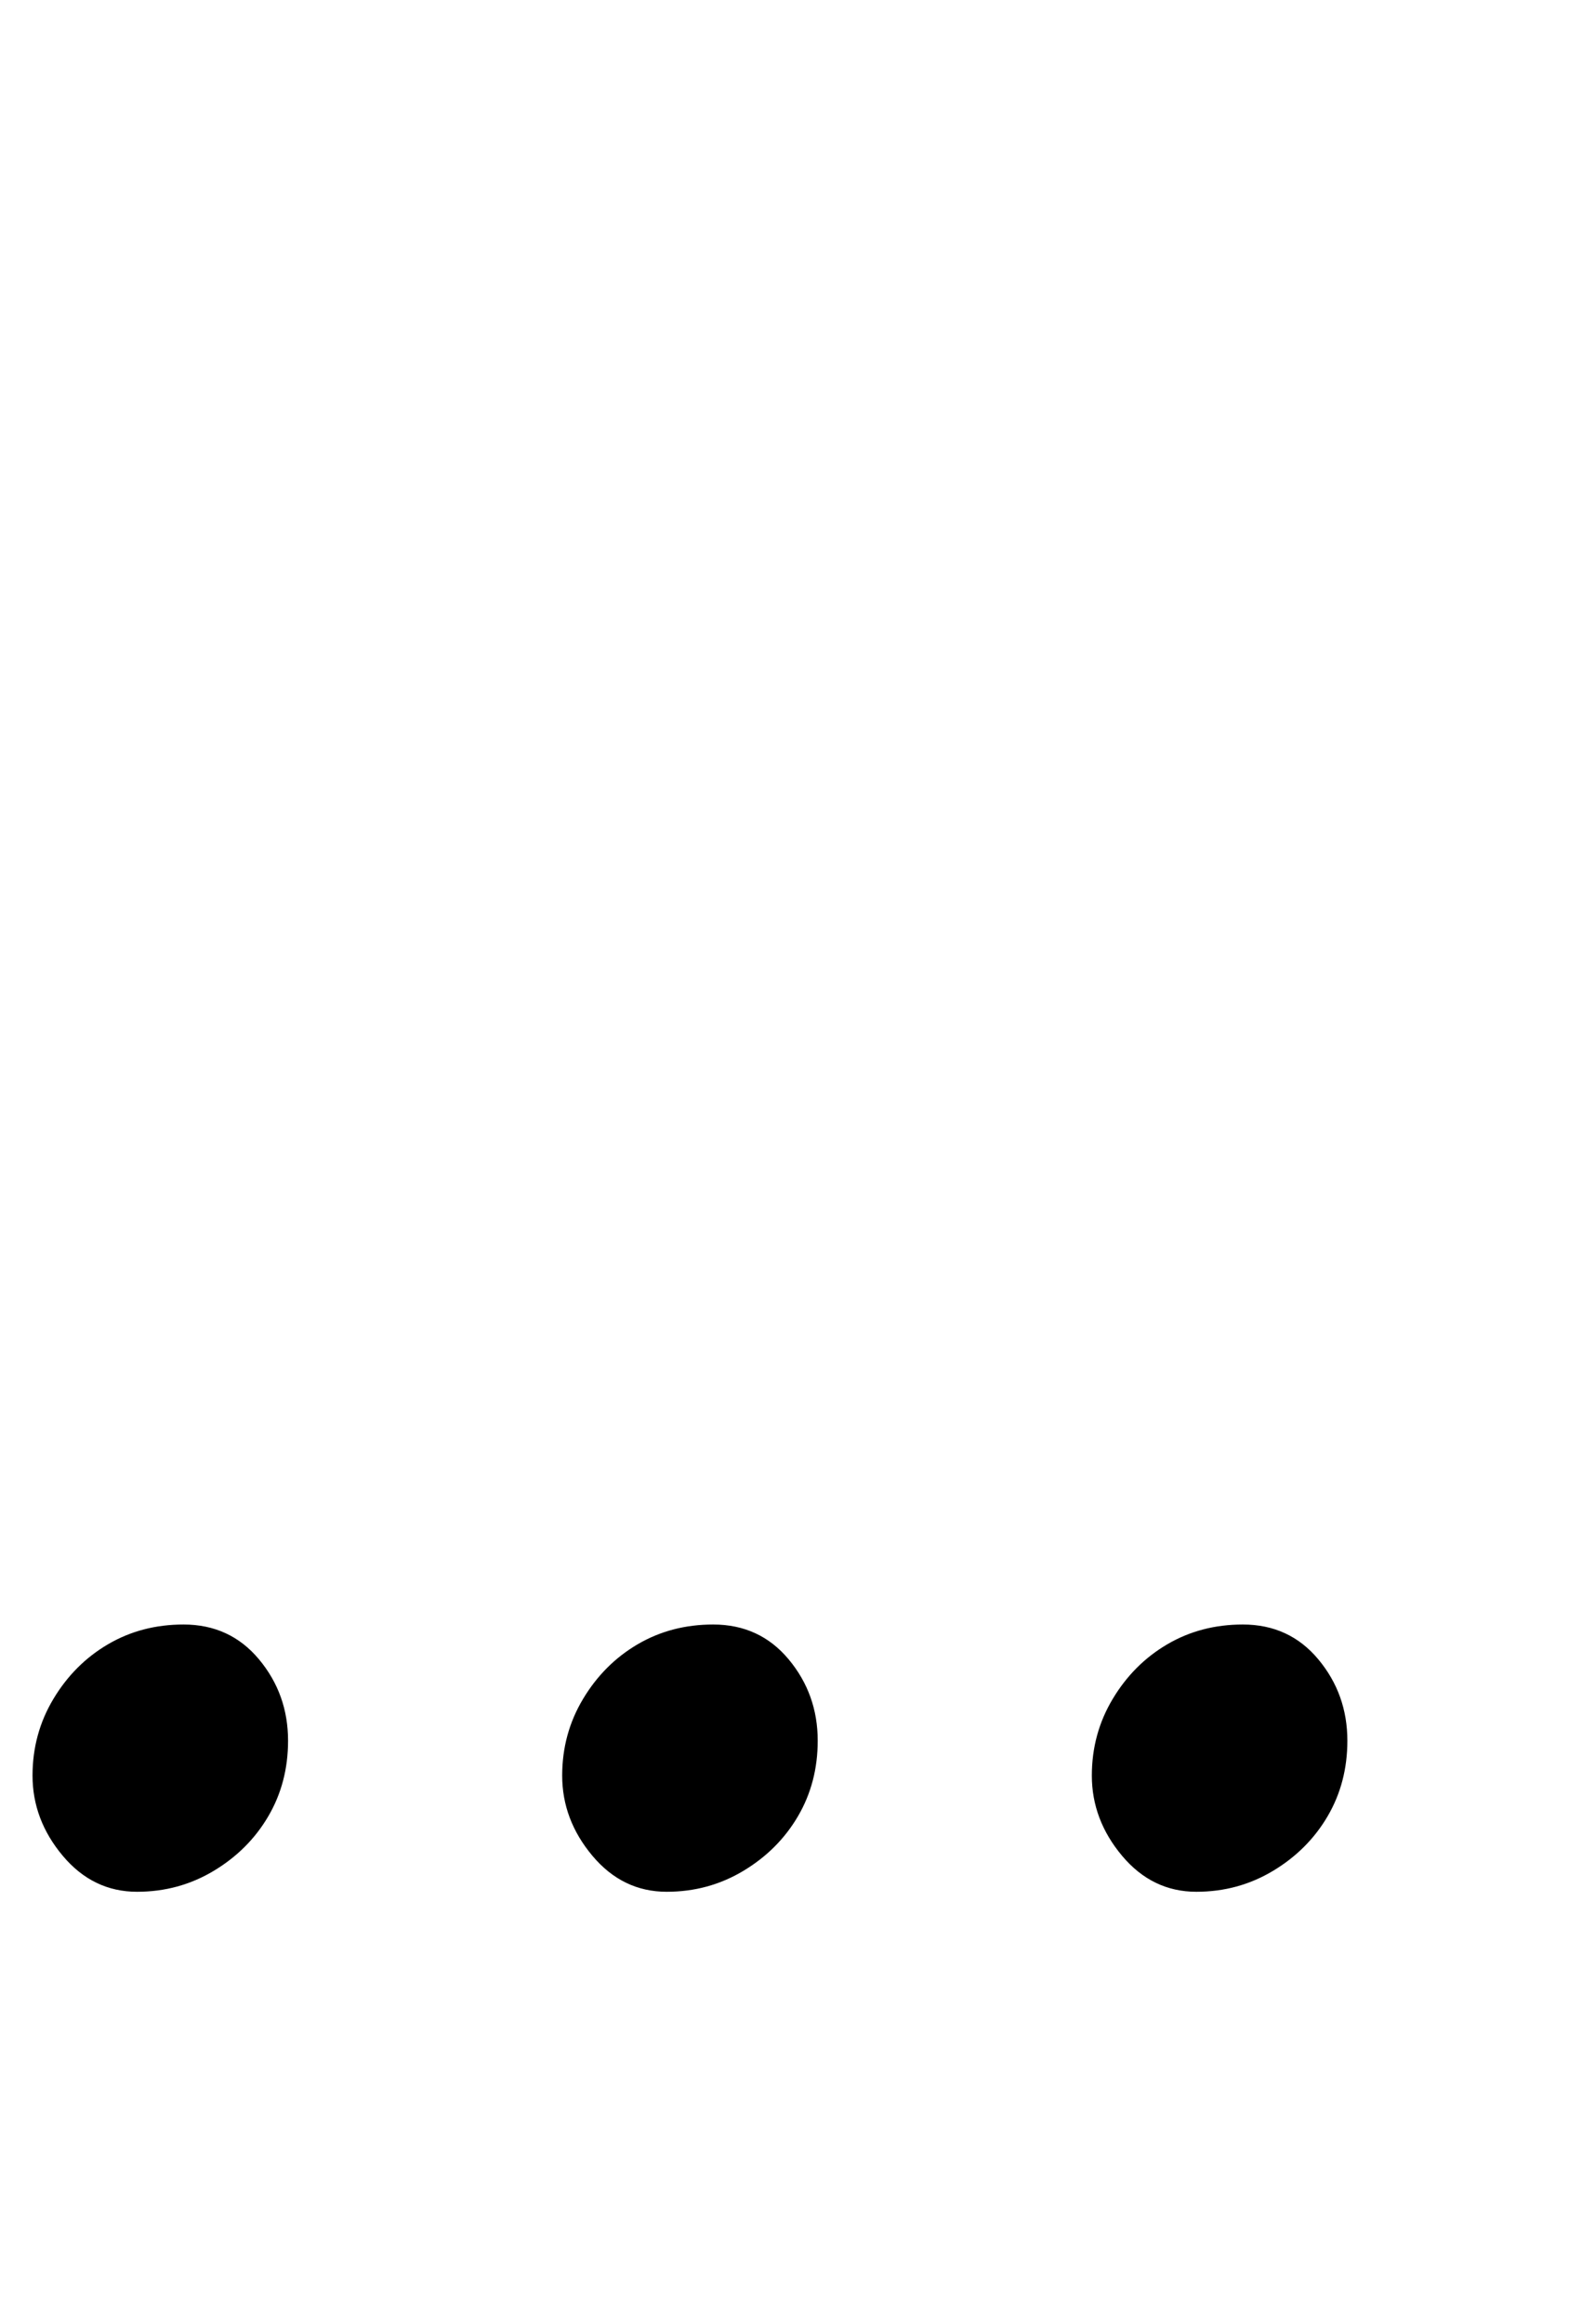 <?xml version="1.0" standalone="no"?>
<!DOCTYPE svg PUBLIC "-//W3C//DTD SVG 1.1//EN" "http://www.w3.org/Graphics/SVG/1.1/DTD/svg11.dtd" >
<svg xmlns="http://www.w3.org/2000/svg" xmlns:xlink="http://www.w3.org/1999/xlink" version="1.1" viewBox="-10 0 681 1000">
  <g transform="matrix(1 0 0 -1 0 800)">
   <path fill="currentColor"
d="M49 -14q-19 0 -32 15.5t-13 34.5q0 18 9 33t23.5 23.5t32.5 8.5q20 0 32.5 -15t12.5 -35q0 -18 -8.5 -32.5t-23.5 -23.5t-33 -9zM277 -14q-19 0 -32 15.5t-13 34.5q0 18 9 33t23.5 23.5t32.5 8.5q20 0 32.5 -15t12.5 -35q0 -18 -8.5 -32.5t-23.5 -23.5t-33 -9zM505 -14
q-19 0 -32 15.5t-13 34.5q0 18 9 33t23.5 23.5t32.5 8.5q20 0 32.5 -15t12.5 -35q0 -18 -8.5 -32.5t-23.5 -23.5t-33 -9z" />
  </g>

</svg>
